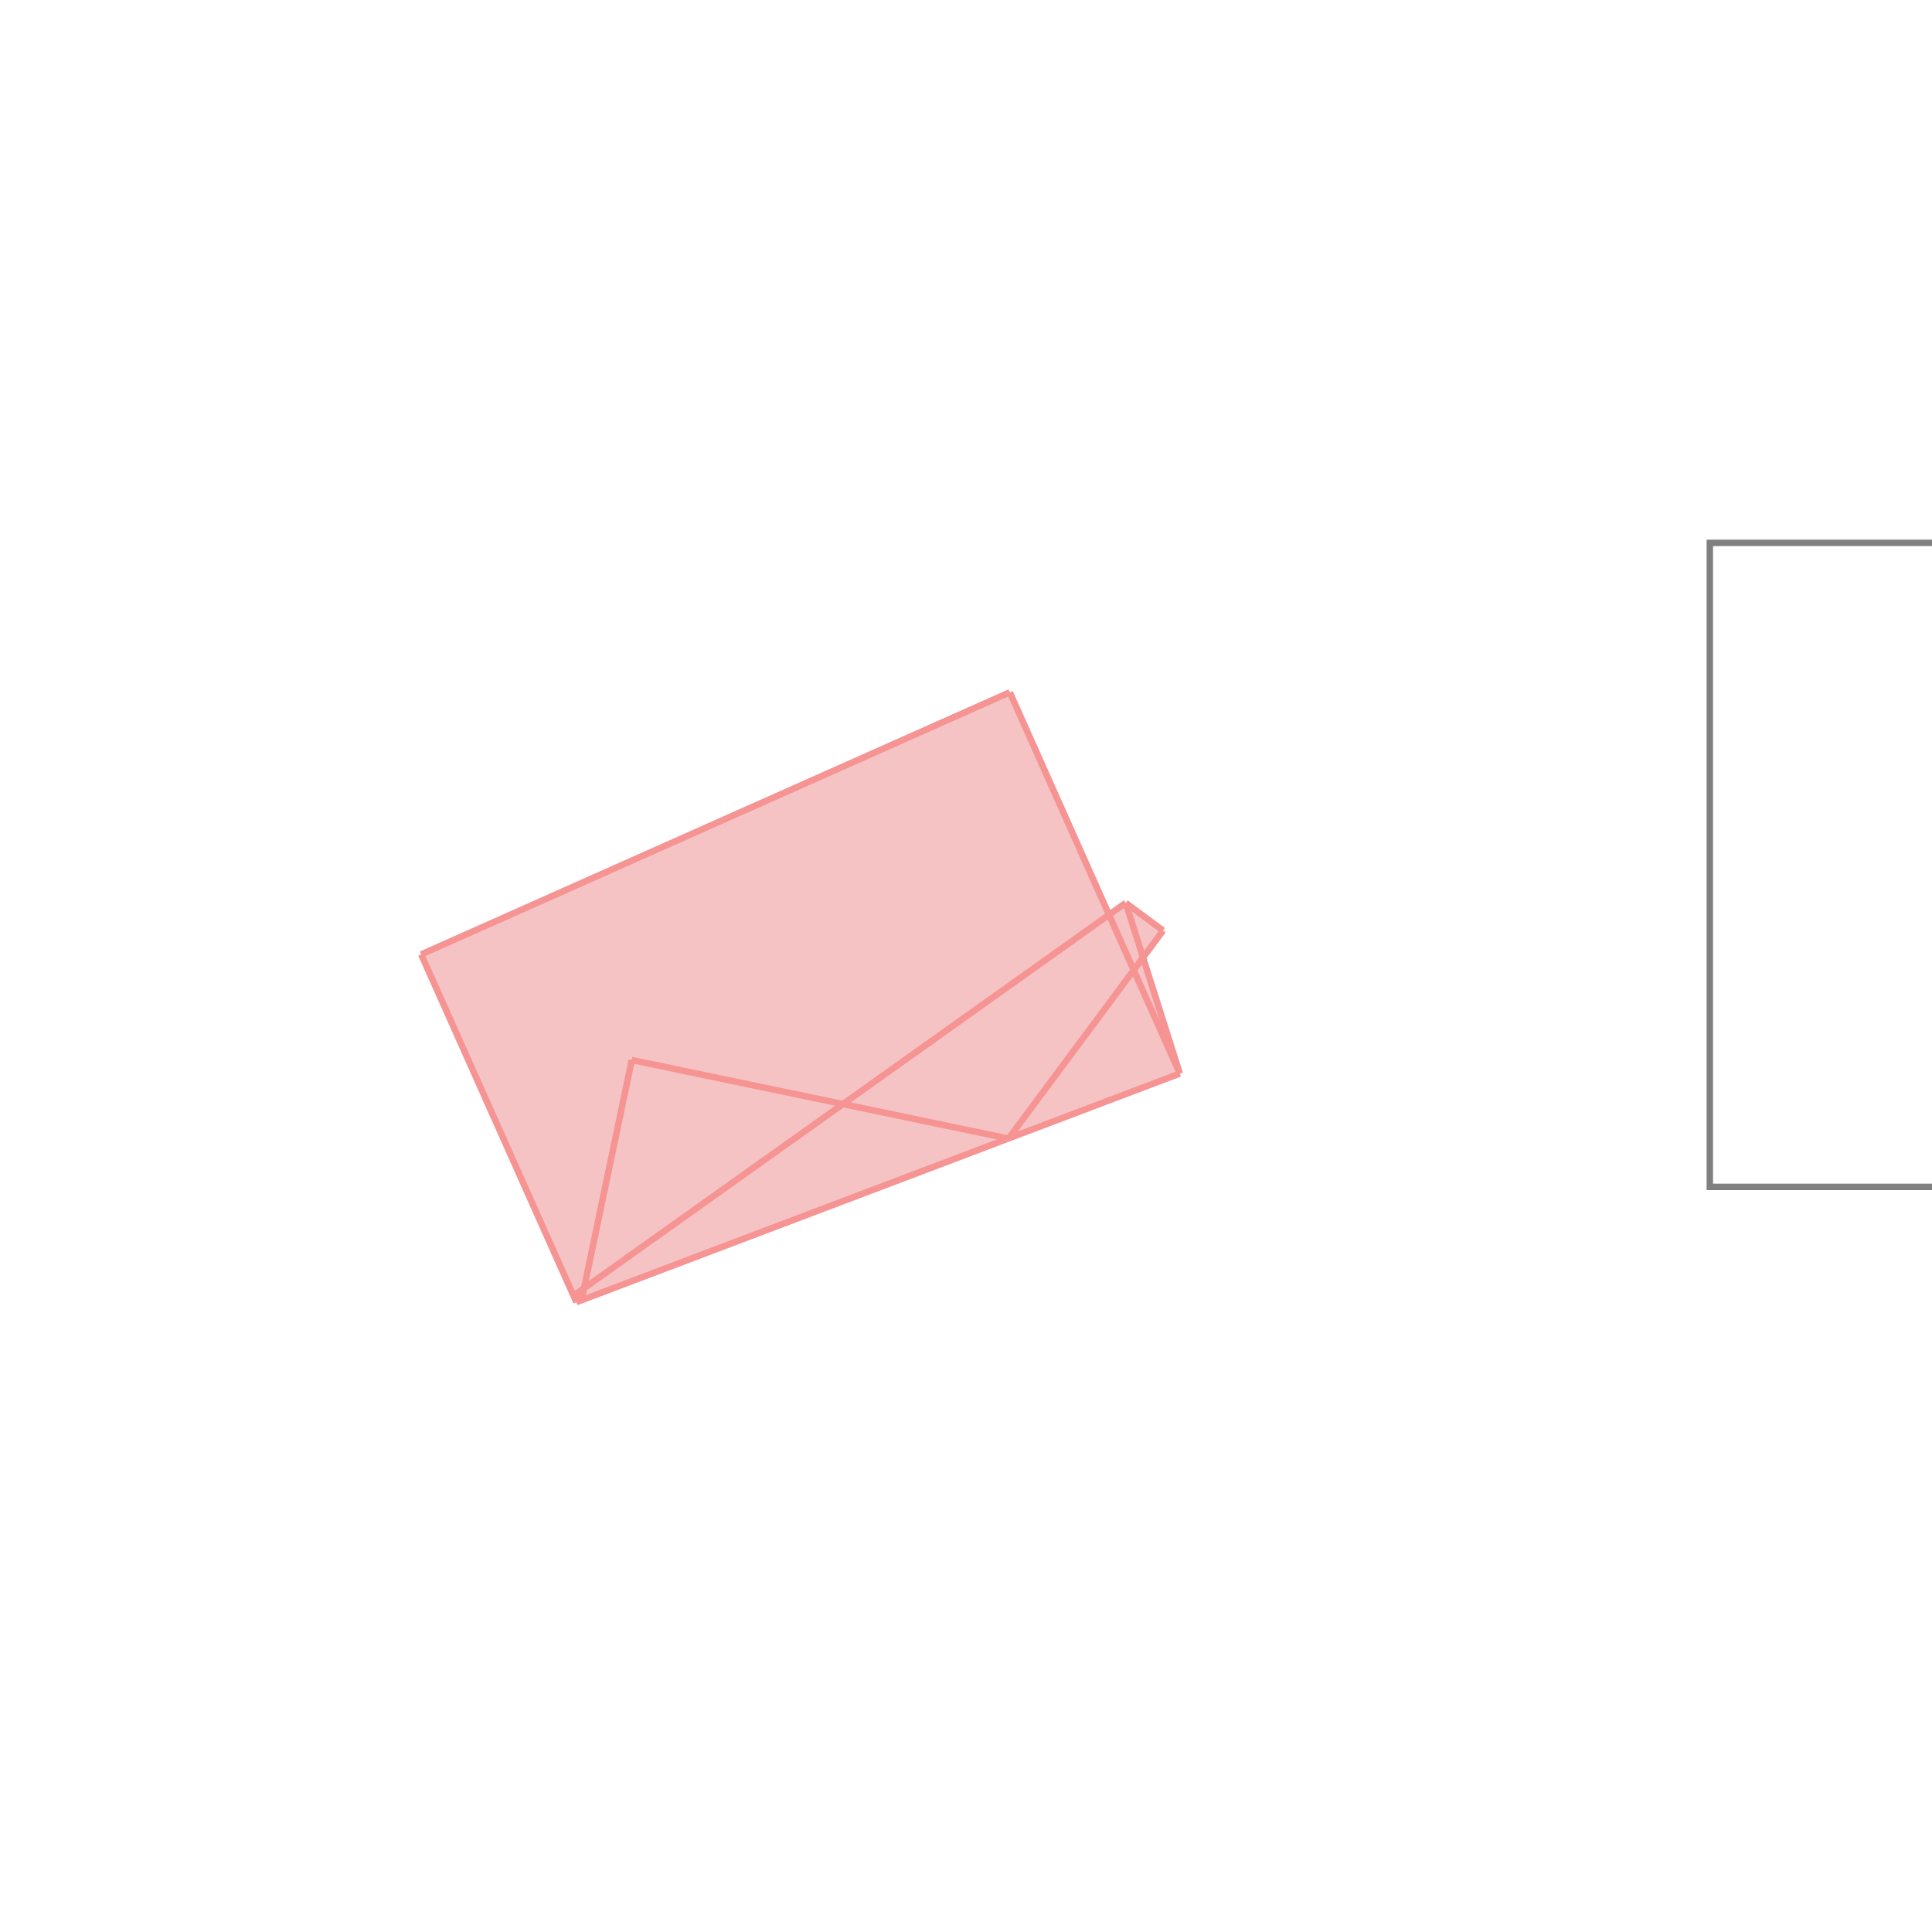 <svg xmlns="http://www.w3.org/2000/svg" viewBox="-1.5 -1.5 3 3">
<g transform="scale(1, -1)">
<path d="M-0.605 -0.522 L0.332 -0.167 L0.275 0.012 L0.306 0.055 L0.248 0.098 L0.222 0.08 L0.068 0.425 L-0.846 0.018 z " fill="rgb(245,195,195)" />
<path d="M1.155 -0.343 L2.155 -0.343 L2.155 0.657 L1.155 0.657  z" fill="none" stroke="rgb(128,128,128)" stroke-width="0.01" />
<line x1="-0.597" y1="-0.519" x2="-0.608" y2="-0.511" style="stroke:rgb(246,147,147);stroke-width:0.01" />
<line x1="-0.605" y1="-0.522" x2="-0.846" y2="0.018" style="stroke:rgb(246,147,147);stroke-width:0.01" />
<line x1="-0.605" y1="-0.522" x2="-0.608" y2="-0.511" style="stroke:rgb(246,147,147);stroke-width:0.01" />
<line x1="0.332" y1="-0.167" x2="0.068" y2="0.425" style="stroke:rgb(246,147,147);stroke-width:0.01" />
<line x1="0.332" y1="-0.167" x2="0.248" y2="0.098" style="stroke:rgb(246,147,147);stroke-width:0.01" />
<line x1="0.306" y1="0.055" x2="0.248" y2="0.098" style="stroke:rgb(246,147,147);stroke-width:0.01" />
<line x1="0.066" y1="-0.268" x2="-0.519" y2="-0.146" style="stroke:rgb(246,147,147);stroke-width:0.01" />
<line x1="-0.597" y1="-0.519" x2="-0.519" y2="-0.146" style="stroke:rgb(246,147,147);stroke-width:0.01" />
<line x1="-0.605" y1="-0.522" x2="0.332" y2="-0.167" style="stroke:rgb(246,147,147);stroke-width:0.01" />
<line x1="0.066" y1="-0.268" x2="0.306" y2="0.055" style="stroke:rgb(246,147,147);stroke-width:0.01" />
<line x1="-0.608" y1="-0.511" x2="0.248" y2="0.098" style="stroke:rgb(246,147,147);stroke-width:0.01" />
<line x1="-0.846" y1="0.018" x2="0.068" y2="0.425" style="stroke:rgb(246,147,147);stroke-width:0.01" />
</g>
</svg>
